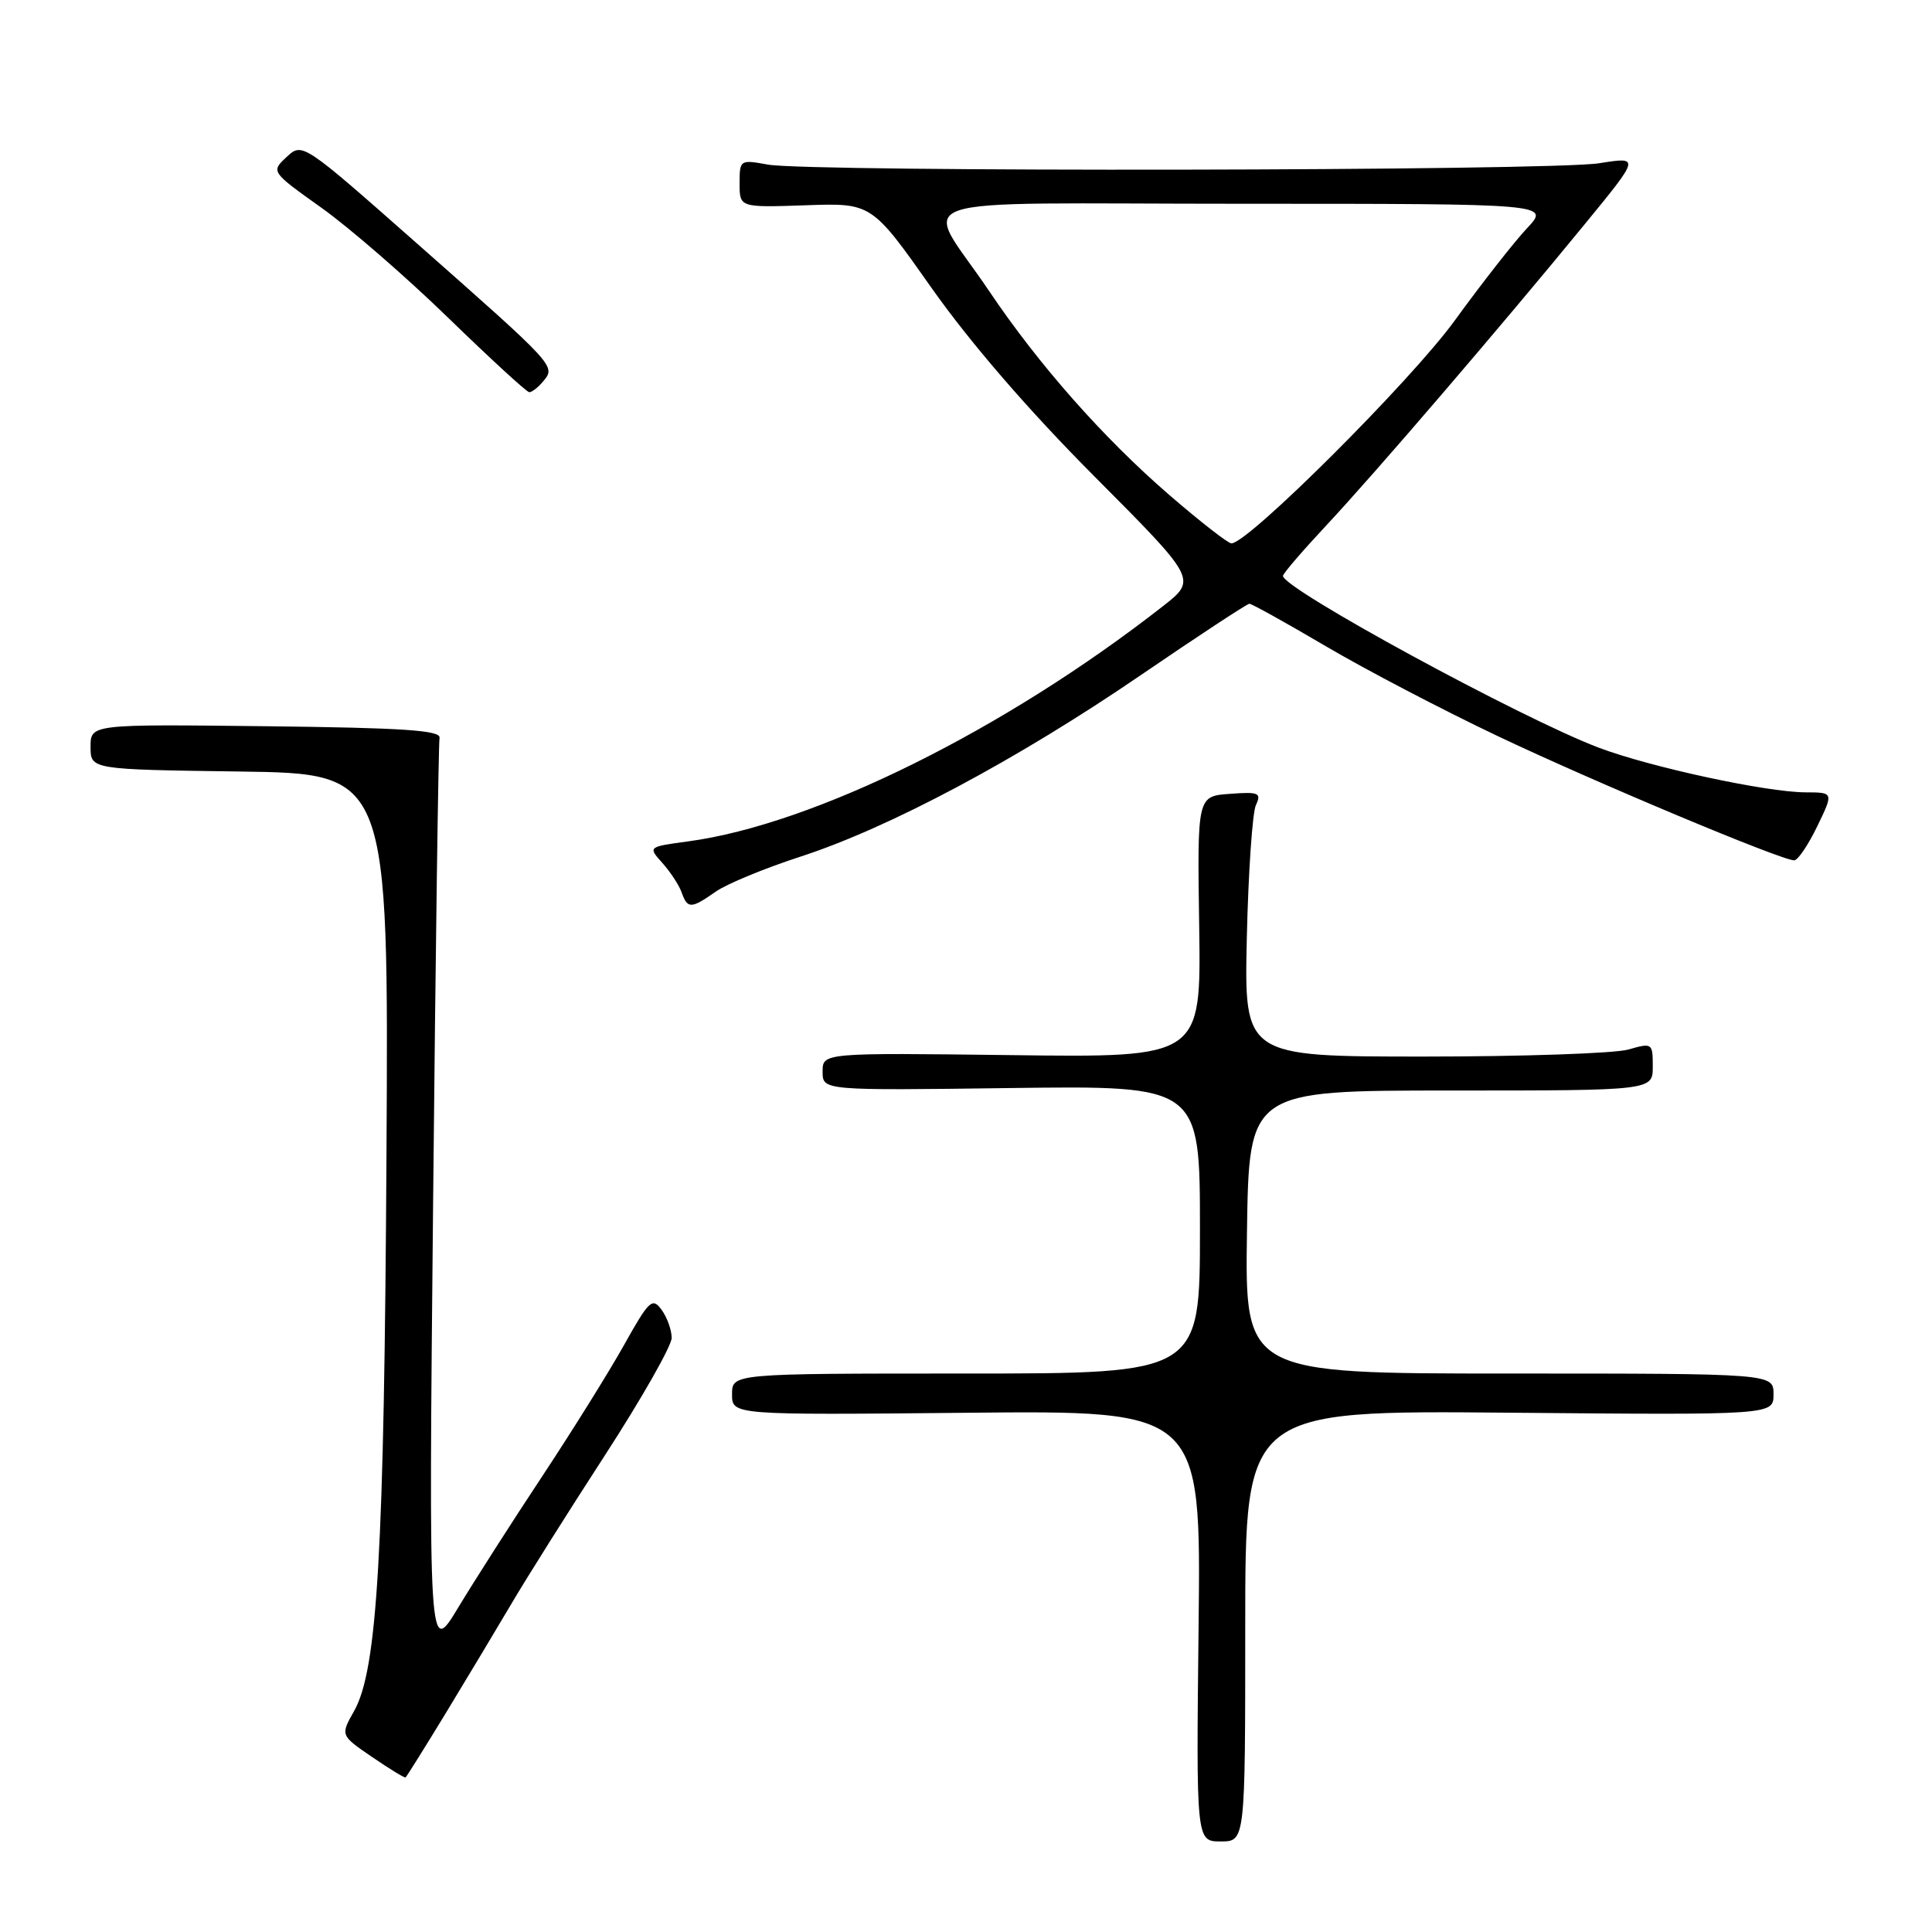 <?xml version="1.0" encoding="UTF-8" standalone="no"?>
<!DOCTYPE svg PUBLIC "-//W3C//DTD SVG 1.1//EN" "http://www.w3.org/Graphics/SVG/1.1/DTD/svg11.dtd" >
<svg xmlns="http://www.w3.org/2000/svg" xmlns:xlink="http://www.w3.org/1999/xlink" version="1.1" viewBox="0 0 256 256">
 <g >
 <path fill="currentColor"
d=" M 165.00 215.44 C 165.00 186.88 165.00 186.88 200.00 187.19 C 235.00 187.50 235.00 187.50 235.00 184.75 C 235.00 182.00 235.00 182.00 199.98 182.00 C 164.96 182.00 164.96 182.00 165.23 163.25 C 165.50 144.50 165.50 144.50 192.25 144.50 C 219.00 144.50 219.00 144.50 219.00 141.32 C 219.00 138.21 218.93 138.16 215.76 139.07 C 213.97 139.58 201.79 140.00 188.69 140.00 C 164.86 140.00 164.86 140.00 165.21 124.25 C 165.41 115.59 165.95 107.68 166.41 106.69 C 167.17 105.06 166.81 104.90 162.95 105.19 C 158.64 105.50 158.64 105.50 158.90 122.81 C 159.15 140.13 159.15 140.13 134.08 139.81 C 109.00 139.50 109.00 139.50 109.00 142.00 C 109.00 144.50 109.00 144.50 134.00 144.17 C 159.00 143.85 159.00 143.85 159.00 162.92 C 159.00 182.00 159.00 182.00 128.00 182.00 C 97.00 182.00 97.00 182.00 97.00 184.75 C 97.00 187.50 97.00 187.50 128.07 187.20 C 159.14 186.89 159.14 186.89 158.82 215.45 C 158.50 244.00 158.50 244.00 161.75 244.00 C 165.00 244.00 165.00 244.00 165.00 215.44 Z  M 59.11 226.93 C 61.93 222.29 65.82 215.80 67.77 212.50 C 69.71 209.20 75.28 200.35 80.15 192.84 C 85.02 185.33 89.00 178.32 89.00 177.28 C 89.00 176.24 88.40 174.56 87.66 173.55 C 86.44 171.88 86.01 172.28 82.69 178.22 C 80.69 181.80 75.81 189.62 71.85 195.61 C 67.88 201.60 62.88 209.43 60.72 213.00 C 56.80 219.50 56.80 219.50 57.39 159.28 C 57.71 126.16 58.10 98.49 58.24 97.78 C 58.44 96.77 53.51 96.44 35.25 96.23 C 12.00 95.96 12.00 95.96 12.00 98.96 C 12.00 101.96 12.00 101.96 31.75 102.23 C 51.50 102.50 51.50 102.50 51.21 153.00 C 50.91 205.72 50.01 221.25 46.92 226.72 C 45.10 229.94 45.10 229.94 49.30 232.81 C 51.61 234.39 53.61 235.61 53.74 235.52 C 53.87 235.43 56.29 231.56 59.11 226.93 Z  M 94.85 118.14 C 96.31 117.12 101.33 115.05 106.00 113.53 C 117.78 109.72 134.81 100.64 151.17 89.45 C 158.78 84.25 165.25 80.00 165.55 80.00 C 165.86 80.00 170.42 82.53 175.68 85.63 C 180.94 88.73 191.16 94.07 198.38 97.50 C 211.19 103.59 236.04 114.00 237.74 114.00 C 238.22 114.00 239.59 111.98 240.79 109.50 C 242.97 105.00 242.97 105.00 239.24 104.99 C 234.04 104.97 218.63 101.64 211.84 99.07 C 201.55 95.17 170.00 78.01 170.00 76.31 C 170.00 76.00 172.59 72.99 175.75 69.61 C 182.16 62.76 198.95 43.19 210.05 29.63 C 217.31 20.77 217.31 20.77 211.90 21.63 C 205.53 22.66 107.22 22.81 101.75 21.81 C 98.06 21.14 98.00 21.17 98.00 24.31 C 98.00 27.50 98.00 27.50 106.75 27.20 C 115.50 26.89 115.50 26.89 123.47 38.20 C 128.59 45.45 136.31 54.39 145.03 63.14 C 158.62 76.79 158.62 76.79 154.06 80.35 C 133.11 96.73 107.84 109.25 91.17 111.49 C 85.85 112.21 85.85 112.21 87.77 114.35 C 88.83 115.53 89.98 117.29 90.32 118.25 C 91.10 120.45 91.57 120.44 94.85 118.14 Z  M 72.00 50.50 C 73.65 48.51 73.66 48.51 55.34 32.34 C 40.07 18.86 40.07 18.86 37.98 20.80 C 35.89 22.75 35.89 22.75 42.62 27.55 C 46.32 30.19 53.88 36.75 59.42 42.14 C 64.96 47.52 69.78 51.95 70.13 51.97 C 70.47 51.98 71.32 51.33 72.00 50.50 Z  M 154.93 65.58 C 146.19 58.02 137.63 48.33 131.04 38.53 C 122.28 25.51 117.93 27.00 164.66 27.00 C 205.39 27.00 205.39 27.00 202.33 30.25 C 200.65 32.04 196.33 37.55 192.74 42.50 C 186.90 50.53 165.38 72.00 163.17 72.00 C 162.72 72.00 159.02 69.11 154.93 65.58 Z "/>
</g>
</svg>